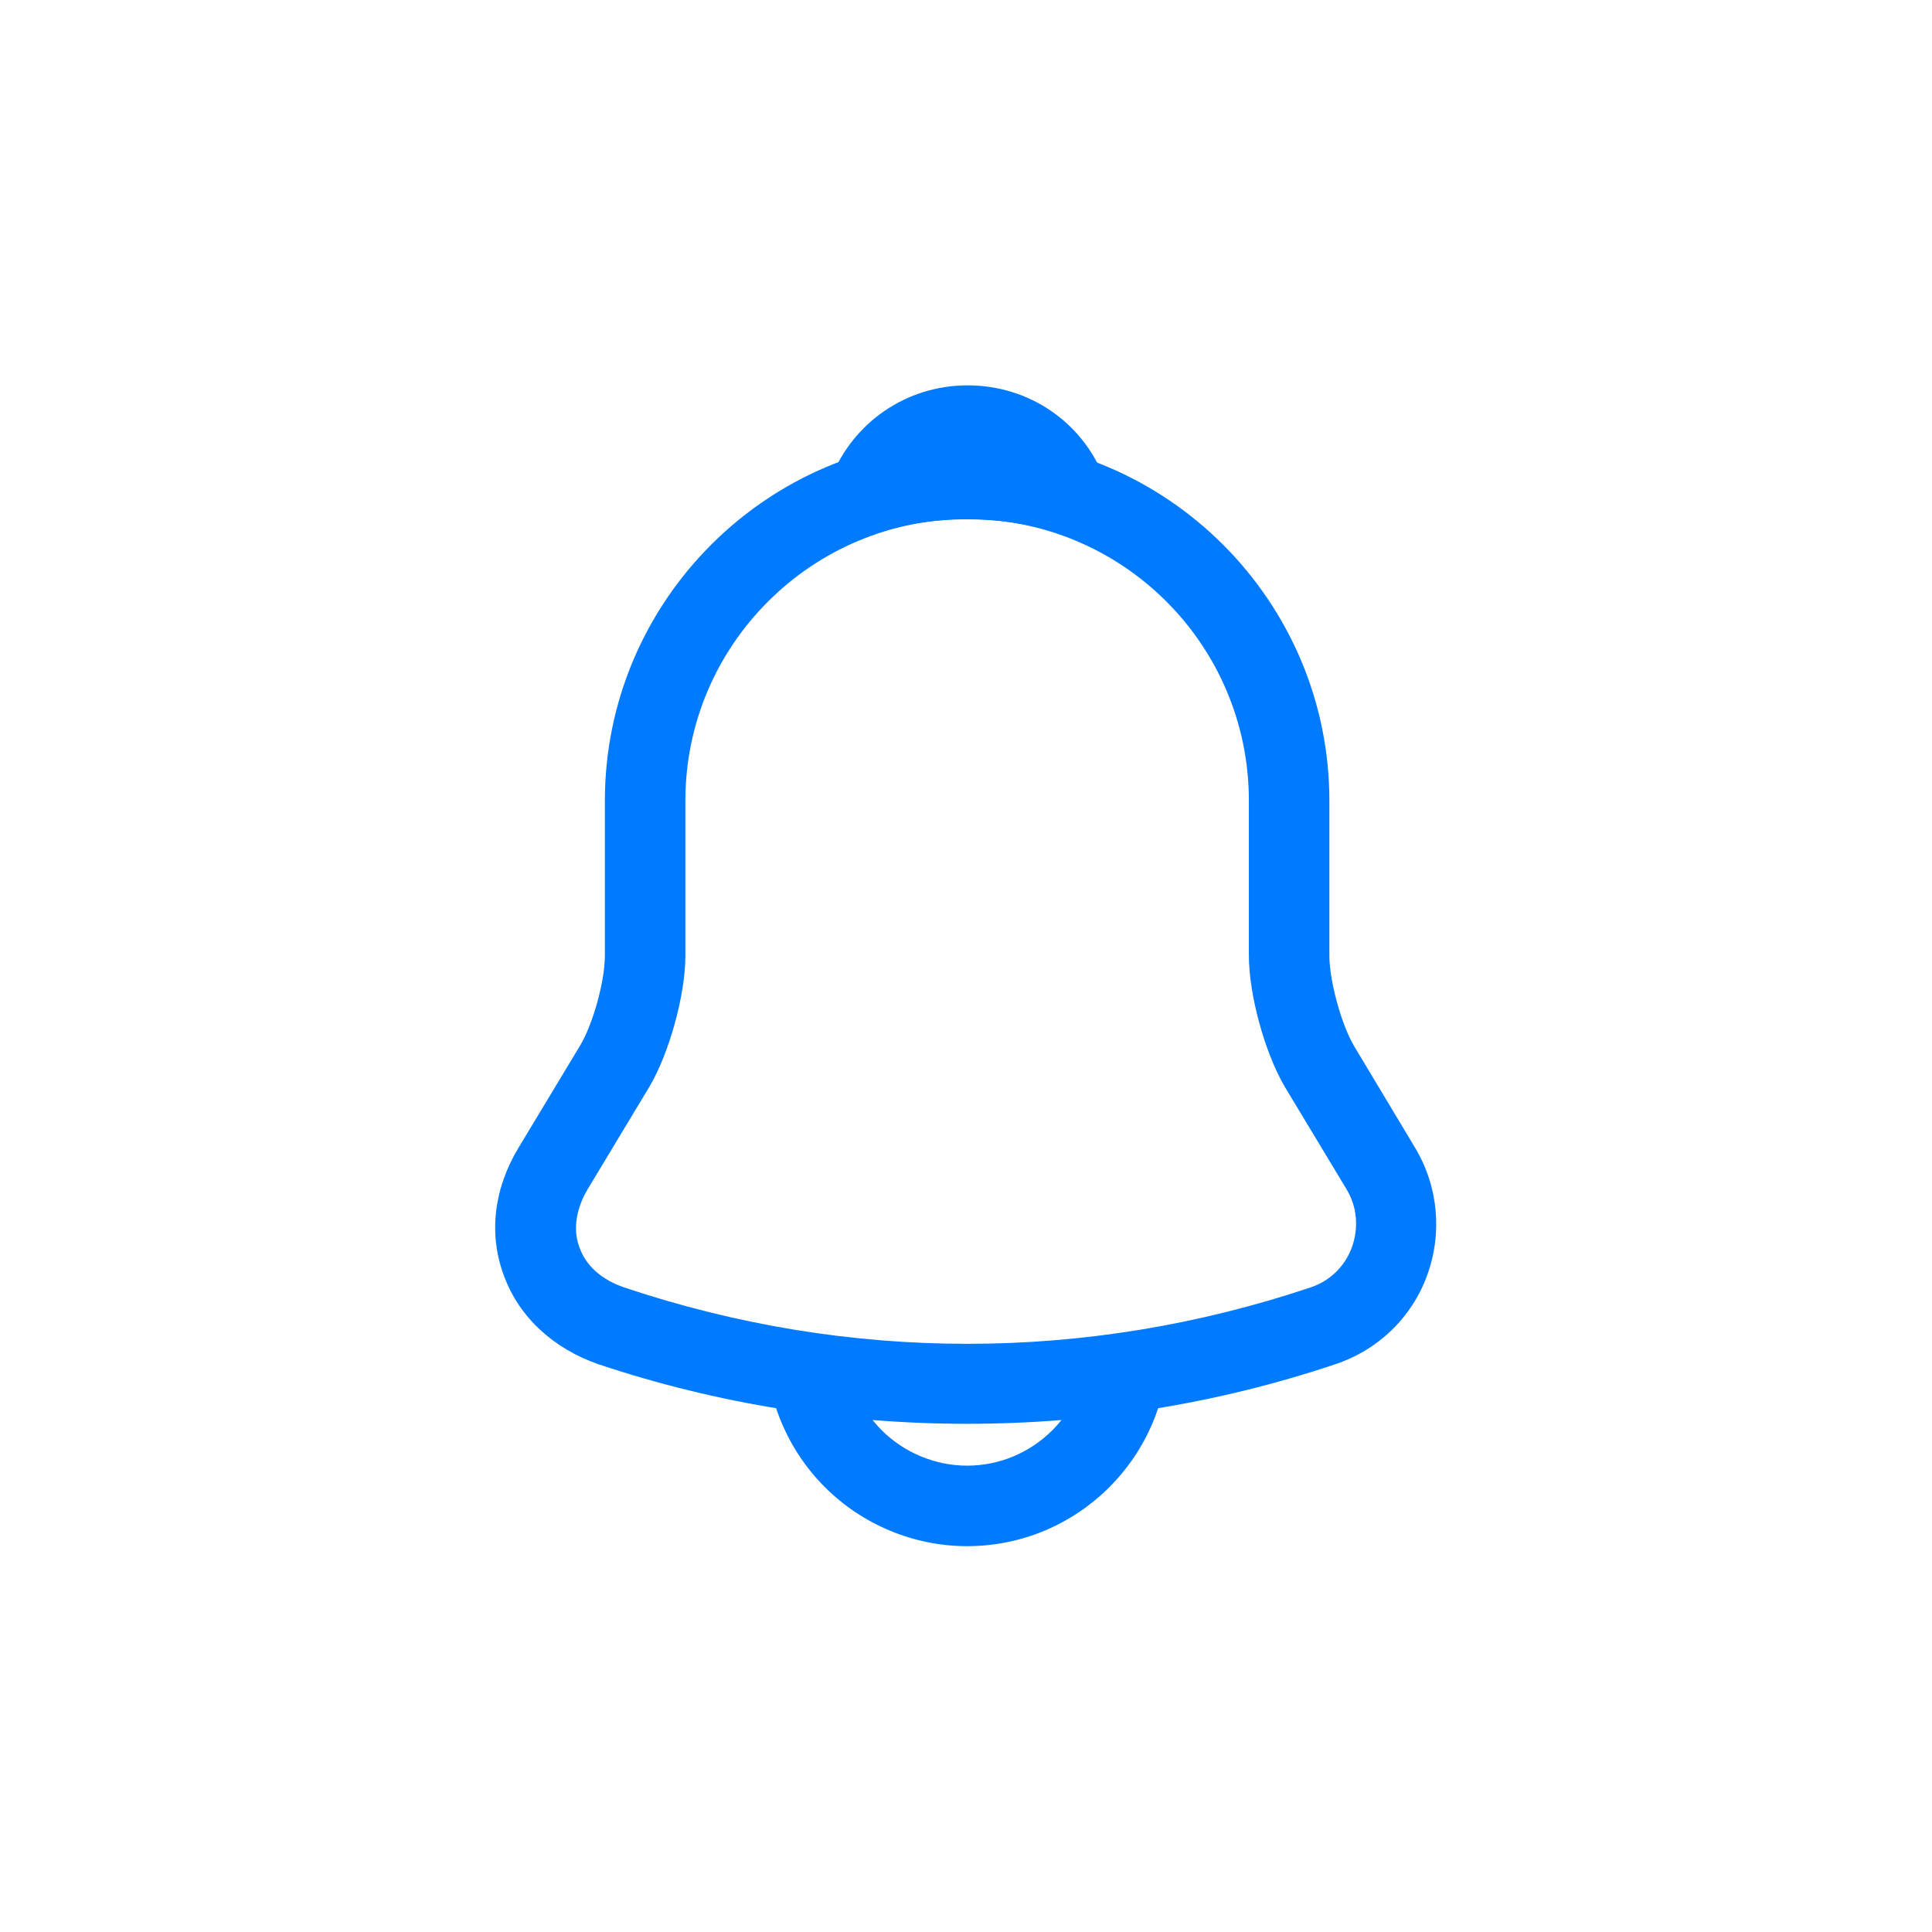 <svg width="24" height="24" viewBox="0 0 24 24" fill="none" xmlns="http://www.w3.org/2000/svg">
<path d="M12.014 17.687C10.46 17.687 8.907 17.44 7.434 16.947C6.874 16.753 6.447 16.36 6.26 15.847C6.067 15.333 6.134 14.767 6.44 14.26L7.207 12.987C7.367 12.72 7.514 12.187 7.514 11.873V9.947C7.514 7.467 9.534 5.447 12.014 5.447C14.494 5.447 16.514 7.467 16.514 9.947V11.873C16.514 12.18 16.66 12.72 16.82 12.993L17.58 14.26C17.867 14.74 17.92 15.32 17.727 15.847C17.534 16.373 17.114 16.773 16.587 16.947C15.12 17.44 13.567 17.687 12.014 17.687ZM12.014 6.447C10.087 6.447 8.514 8.013 8.514 9.947V11.873C8.514 12.36 8.314 13.08 8.067 13.5L7.3 14.773C7.154 15.02 7.114 15.28 7.2 15.5C7.28 15.727 7.48 15.9 7.754 15.993C10.54 16.927 13.494 16.927 16.28 15.993C16.52 15.913 16.707 15.733 16.794 15.493C16.88 15.253 16.86 14.993 16.727 14.773L15.96 13.5C15.707 13.067 15.514 12.353 15.514 11.867V9.947C15.514 8.013 13.947 6.447 12.014 6.447Z" fill="#007AFF"/>
<path d="M13.254 6.627C13.207 6.627 13.16 6.62 13.114 6.607C12.92 6.553 12.734 6.513 12.554 6.487C11.987 6.413 11.44 6.453 10.927 6.607C10.74 6.667 10.54 6.607 10.414 6.467C10.287 6.327 10.247 6.127 10.32 5.947C10.594 5.247 11.26 4.787 12.02 4.787C12.78 4.787 13.447 5.24 13.72 5.947C13.787 6.127 13.754 6.327 13.627 6.467C13.527 6.573 13.387 6.627 13.254 6.627Z" fill="#007AFF"/>
<path d="M12.013 19.207C11.353 19.207 10.713 18.94 10.246 18.473C9.78 18.007 9.513 17.367 9.513 16.707H10.513C10.513 17.1 10.673 17.487 10.953 17.767C11.233 18.047 11.62 18.207 12.013 18.207C12.84 18.207 13.513 17.533 13.513 16.707H14.513C14.513 18.087 13.393 19.207 12.013 19.207Z" fill="#007AFF"/>
</svg>
